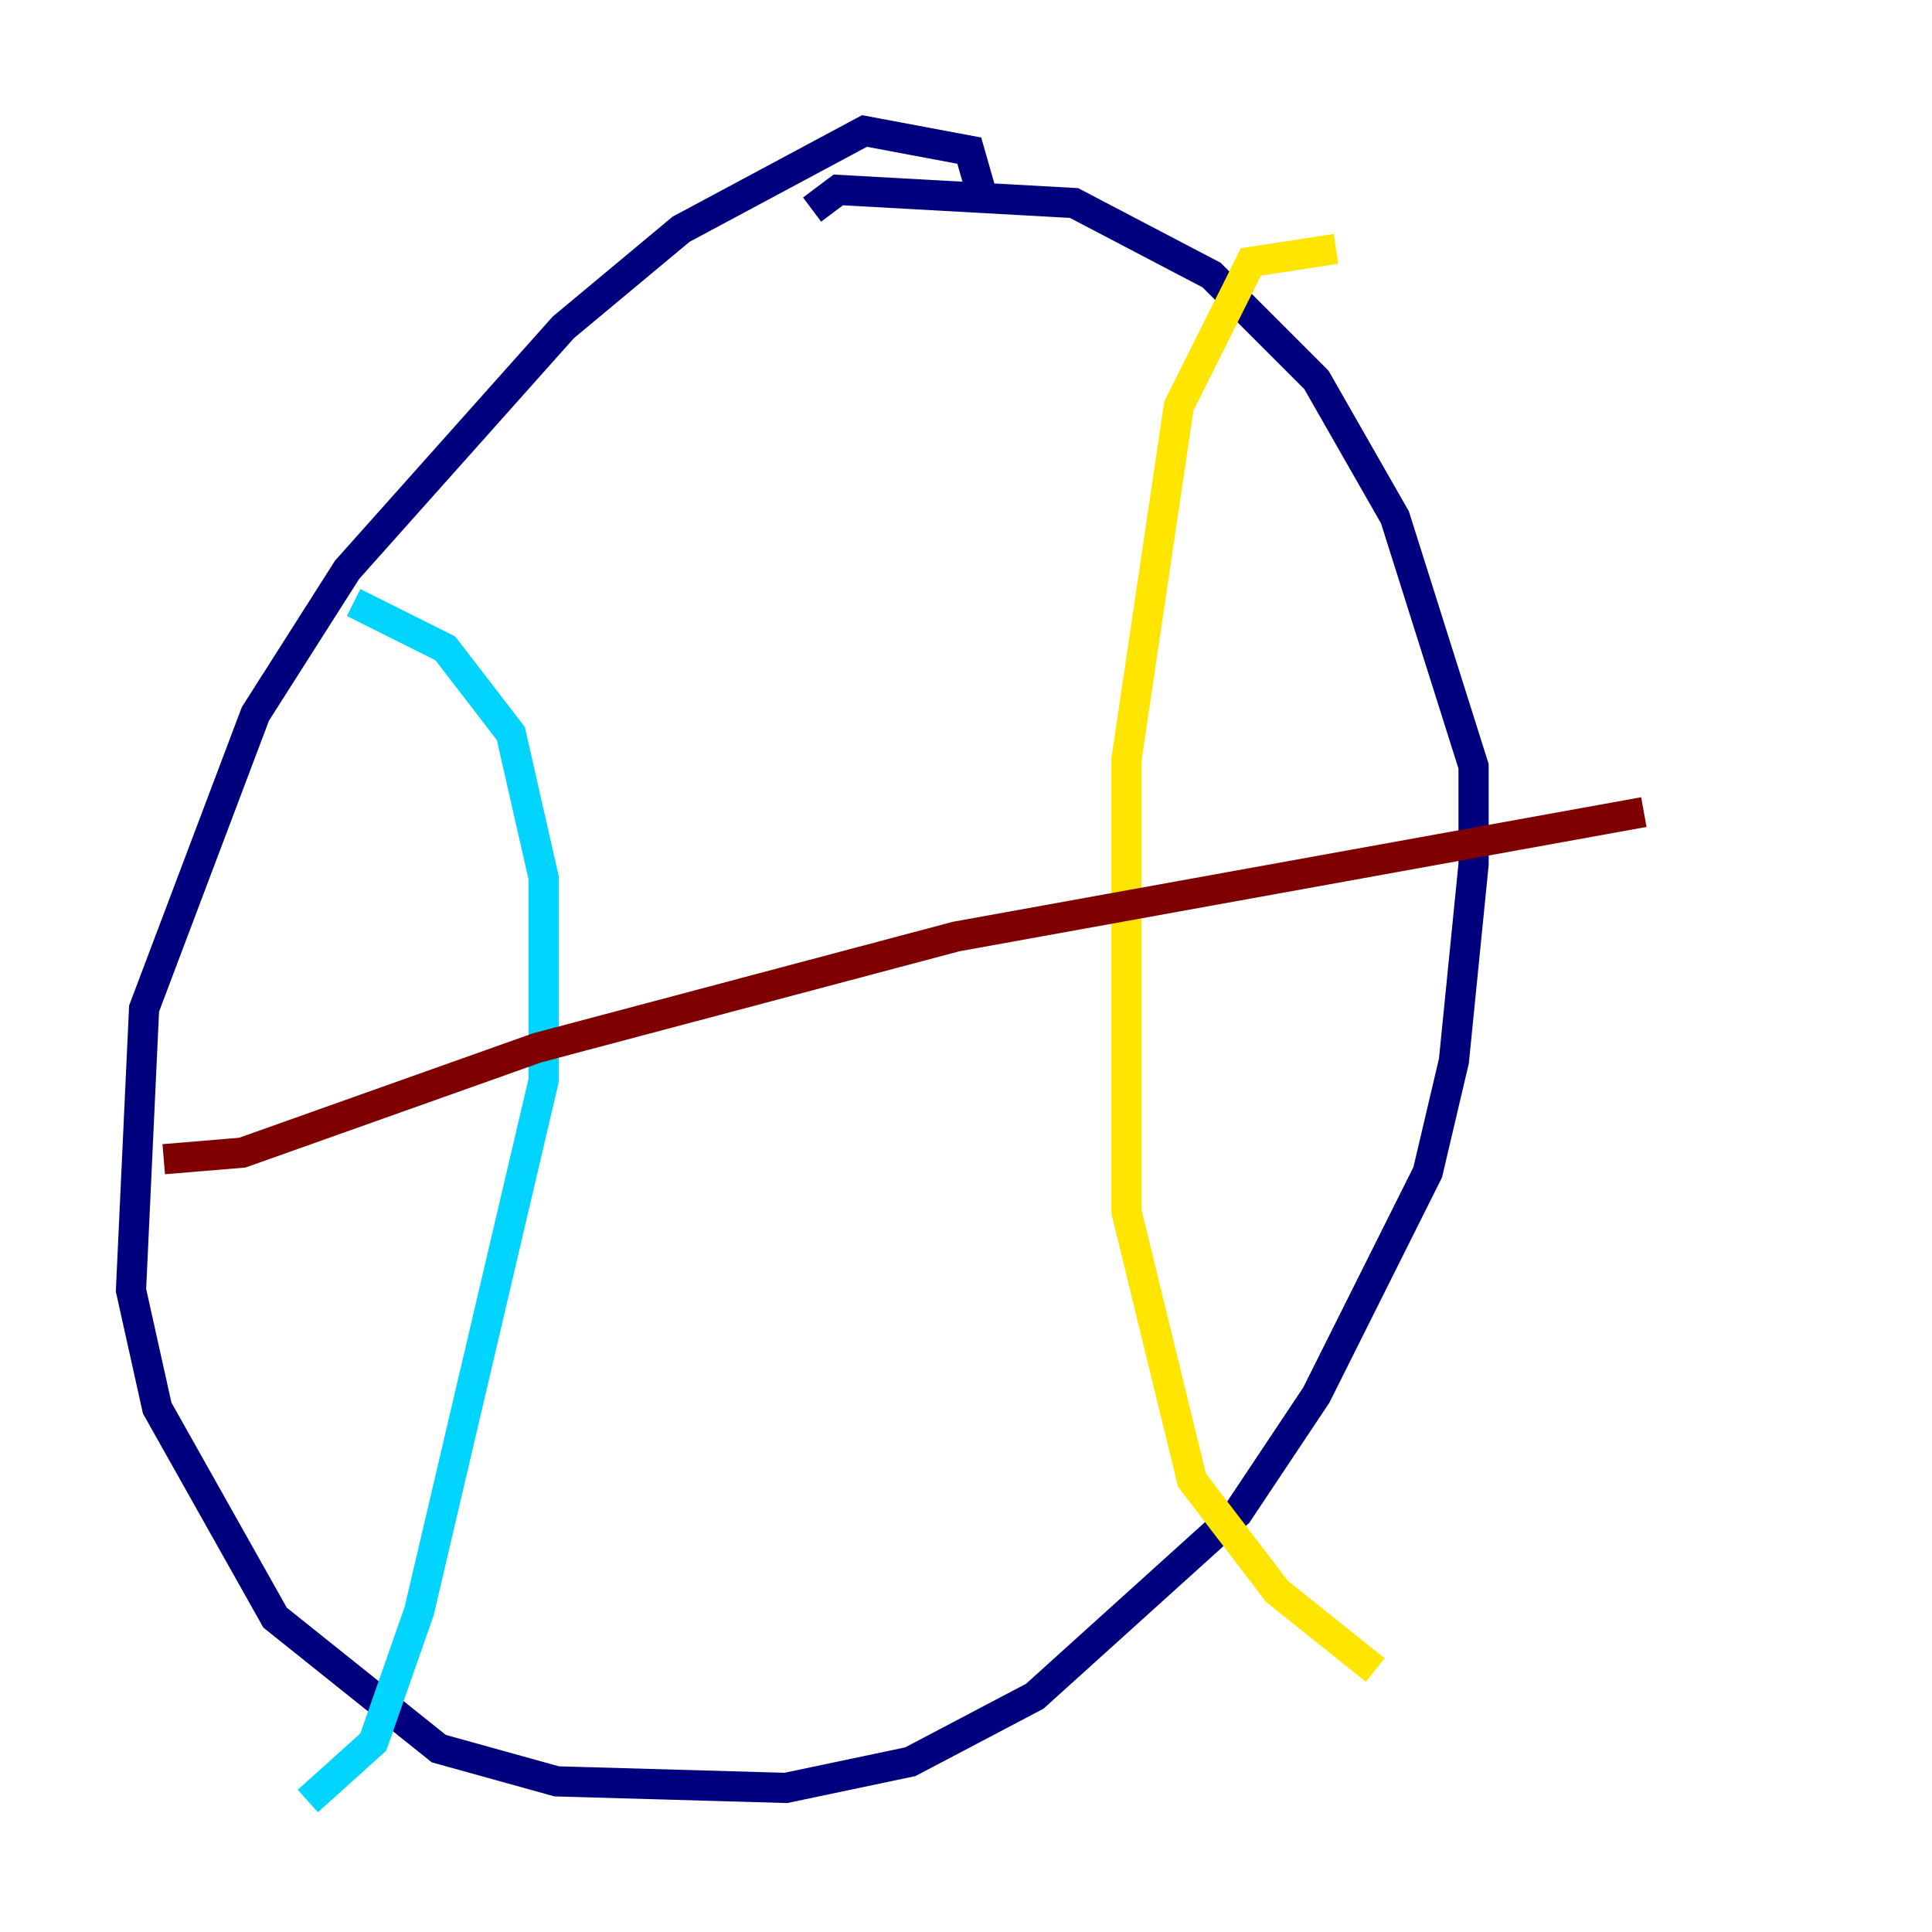 <?xml version="1.0" encoding="utf-8" ?>
<svg baseProfile="tiny" height="128" version="1.2" viewBox="0,0,128,128" width="128" xmlns="http://www.w3.org/2000/svg" xmlns:ev="http://www.w3.org/2001/xml-events" xmlns:xlink="http://www.w3.org/1999/xlink"><defs /><polyline fill="none" points="65.085,13.017 64.217,9.98 57.275,8.678 45.125,15.186 37.315,21.695 22.997,37.749 16.922,47.295 9.546,66.82 8.678,85.478 10.414,93.288 18.224,107.173 29.071,115.851 36.881,118.02 52.068,118.454 60.312,116.719 68.556,112.38 82.007,100.231 87.214,92.42 94.59,77.668 96.325,70.291 97.627,57.275 97.627,50.766 92.42,34.278 87.214,25.166 80.271,18.224 71.159,13.451 55.539,12.583 53.803,13.885" stroke="#00007f" stroke-width="2" /><polyline fill="none" points="23.43,39.919 29.505,42.956 33.844,48.597 36.014,58.142 36.014,71.593 27.77,106.739 24.732,115.417 20.393,119.322" stroke="#00d4ff" stroke-width="2" /><polyline fill="none" points="88.515,16.488 82.875,17.356 78.102,26.902 74.63,50.332 74.63,80.271 78.969,98.061 84.61,105.437 91.119,110.644" stroke="#ffe500" stroke-width="2" /><polyline fill="none" points="10.848,76.8 16.054,76.366 35.58,69.424 63.349,62.047 108.909,53.803" stroke="#7f0000" stroke-width="2" /></svg>